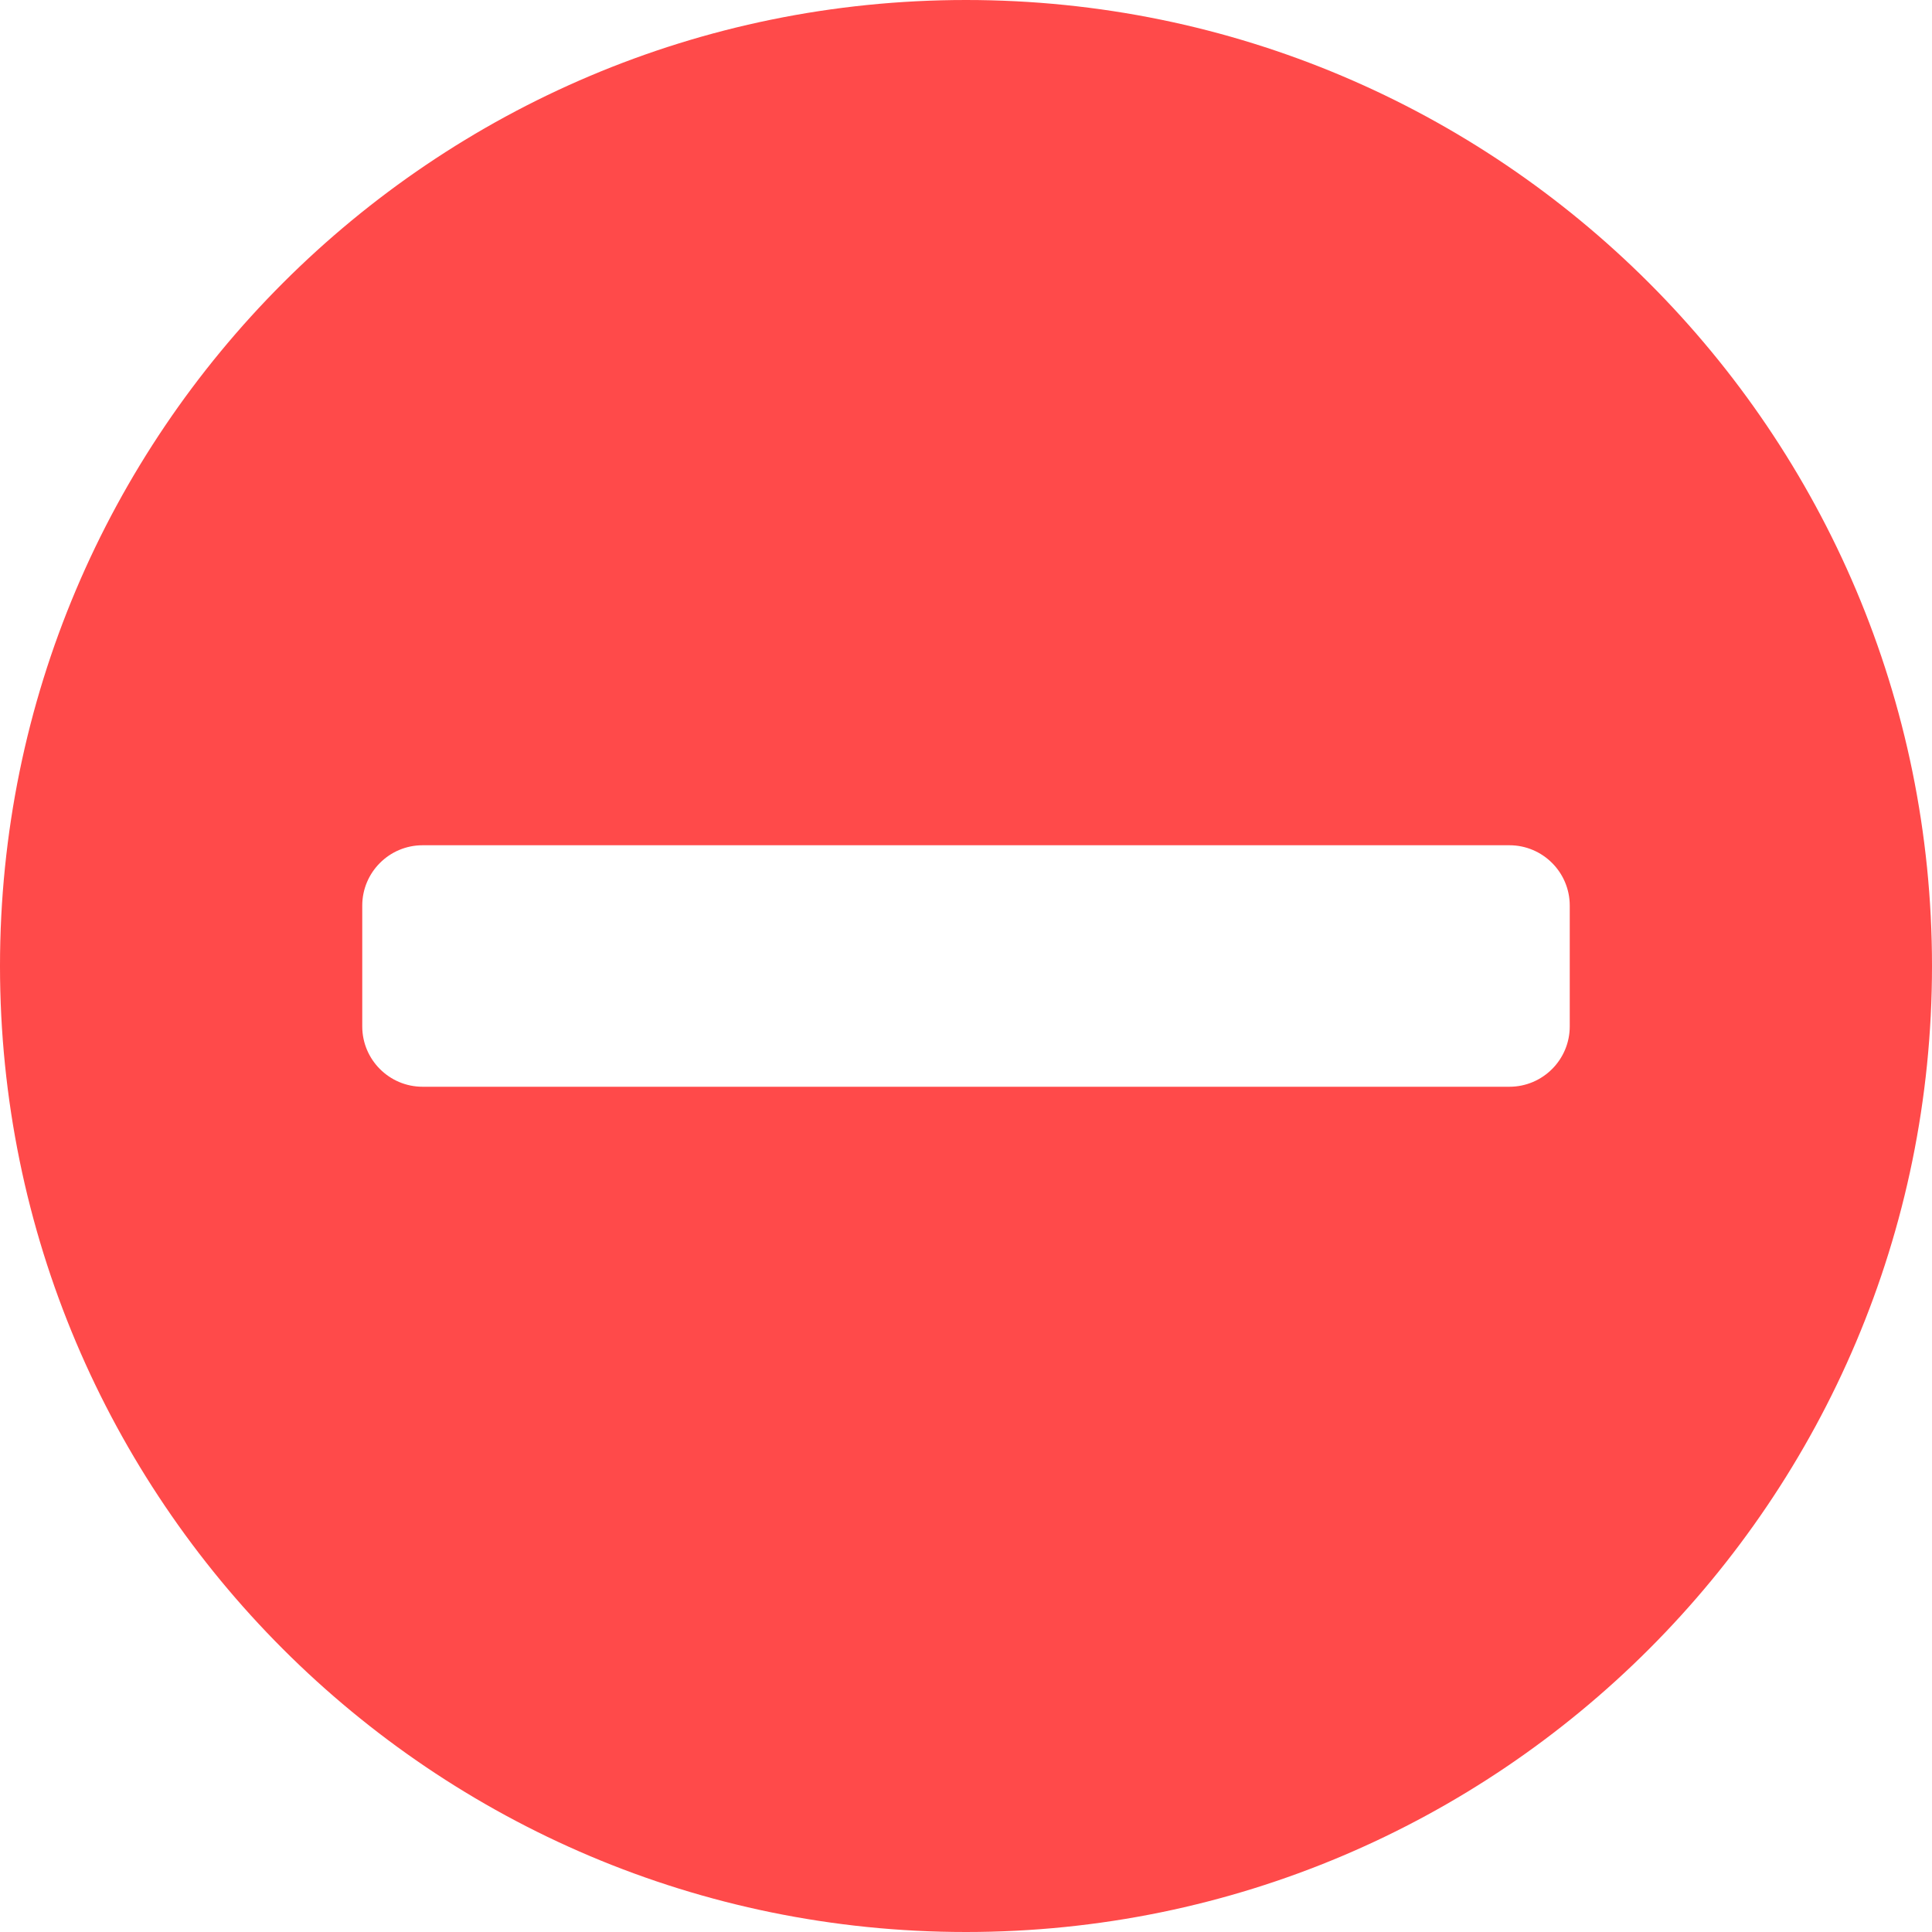 <svg
  version="1.1"
  xmlns="http://www.w3.org/2000/svg"
  xmlns:xlink="http://www.w3.org/1999/xlink"
  width="16"
  height="16"
  viewBox="0,0,16,16">
  <g transform="translate(-232,-172)">
    <g
      data-paper-data='{"isPaintingLayer":true}'
      fill="#ff4a4a"
      fill-rule="nonzero"
      stroke="none"
      stroke-width="1"
      stroke-linecap="butt"
      stroke-linejoin="miter"
      stroke-miterlimit="10"
      stroke-dasharray=""
      stroke-dashoffset="0"
      style="mix-blend-mode: normal">
      <path
        d="M240,188c-4.418,0 -8,-3.582 -8,-8c0,-4.418 3.582,-8 8,-8c4.418,0 8,3.582 8,8c0,4.418 -3.582,8 -8,8M235.5,179c-0.276,0 -0.5,0.224 -0.5,0.5v1c0,0.276 0.224,0.5 0.5,0.5h9c0.276,0 0.5,-0.224 0.5,-0.5v-1c0,-0.276 -0.224,-0.5 -0.5,-0.5h-9" />
    </g>
  </g>
</svg>
